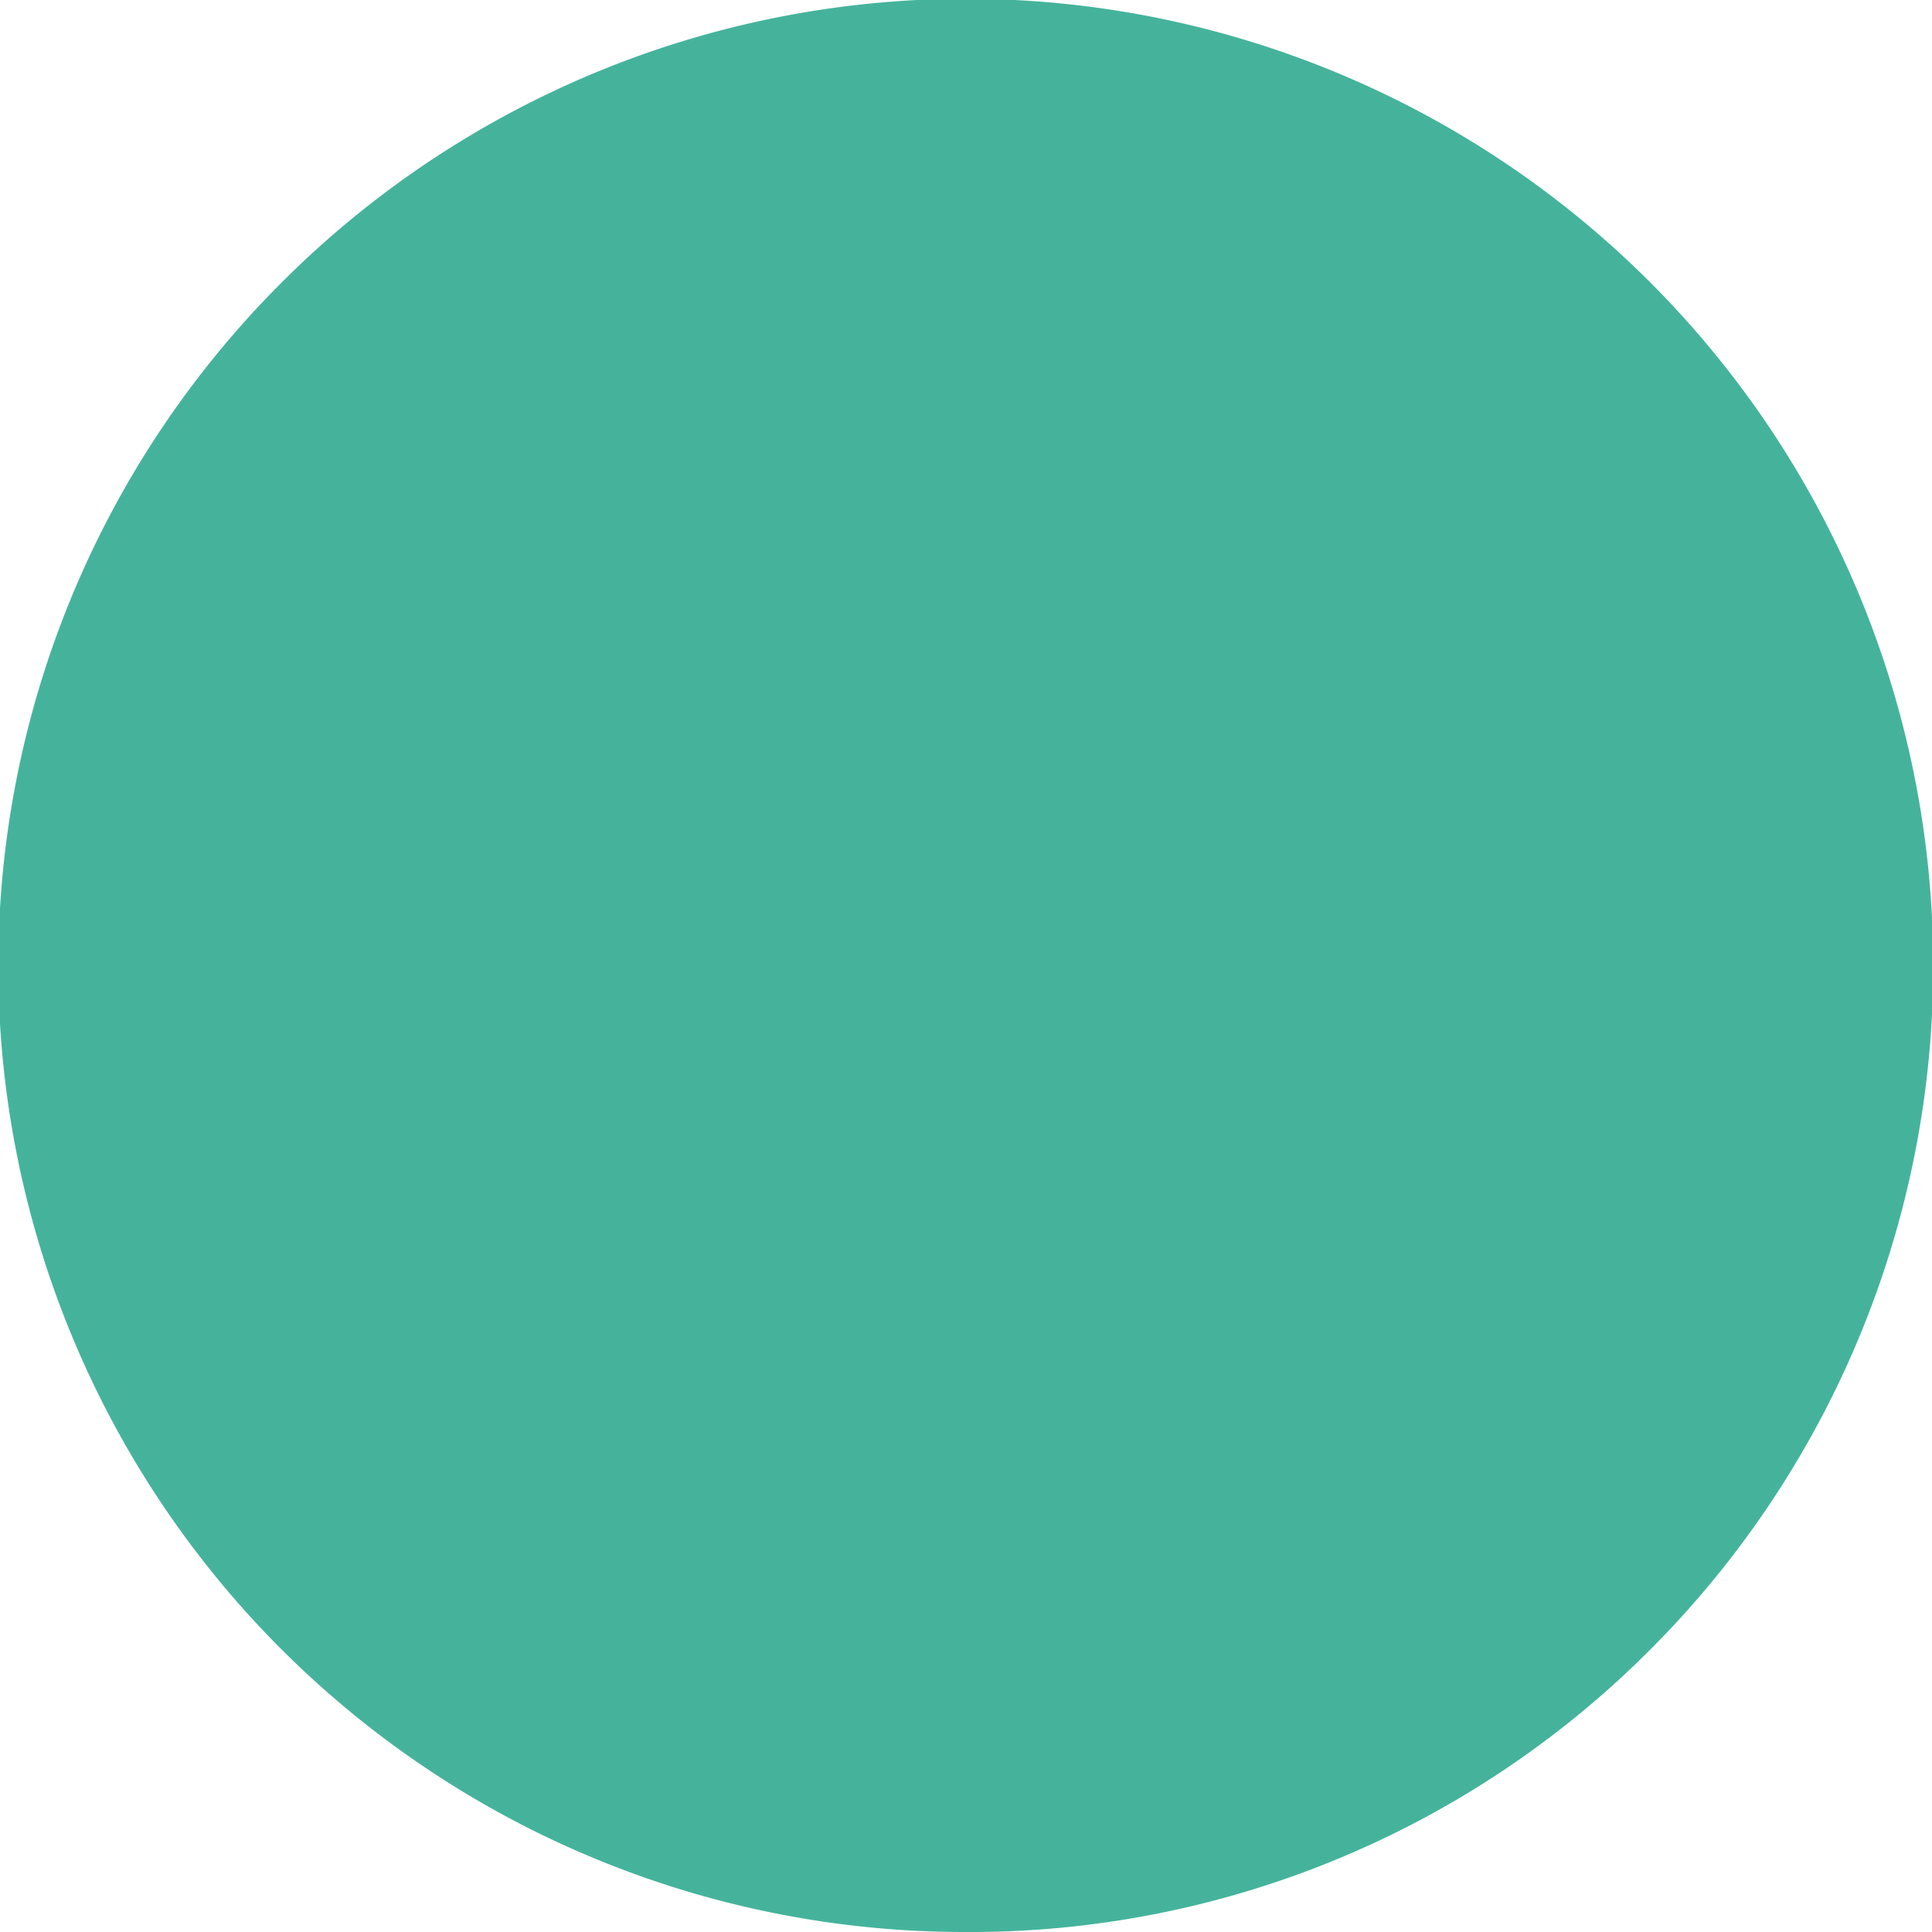 <svg xmlns="http://www.w3.org/2000/svg" viewBox="0 0 15 15"><defs><style>.cls-1{fill:#45b39c;}</style></defs><title>dot-green</title><g id="Layer_2" data-name="Layer 2"><g id="Layer_1-2" data-name="Layer 1"><path class="cls-1" d="M7.5,15A7.5,7.5,0,0,1,2.19,2.19,7.5,7.5,0,0,1,12.81,12.81h0A7.45,7.45,0,0,1,7.5,15Z"/></g></g></svg>